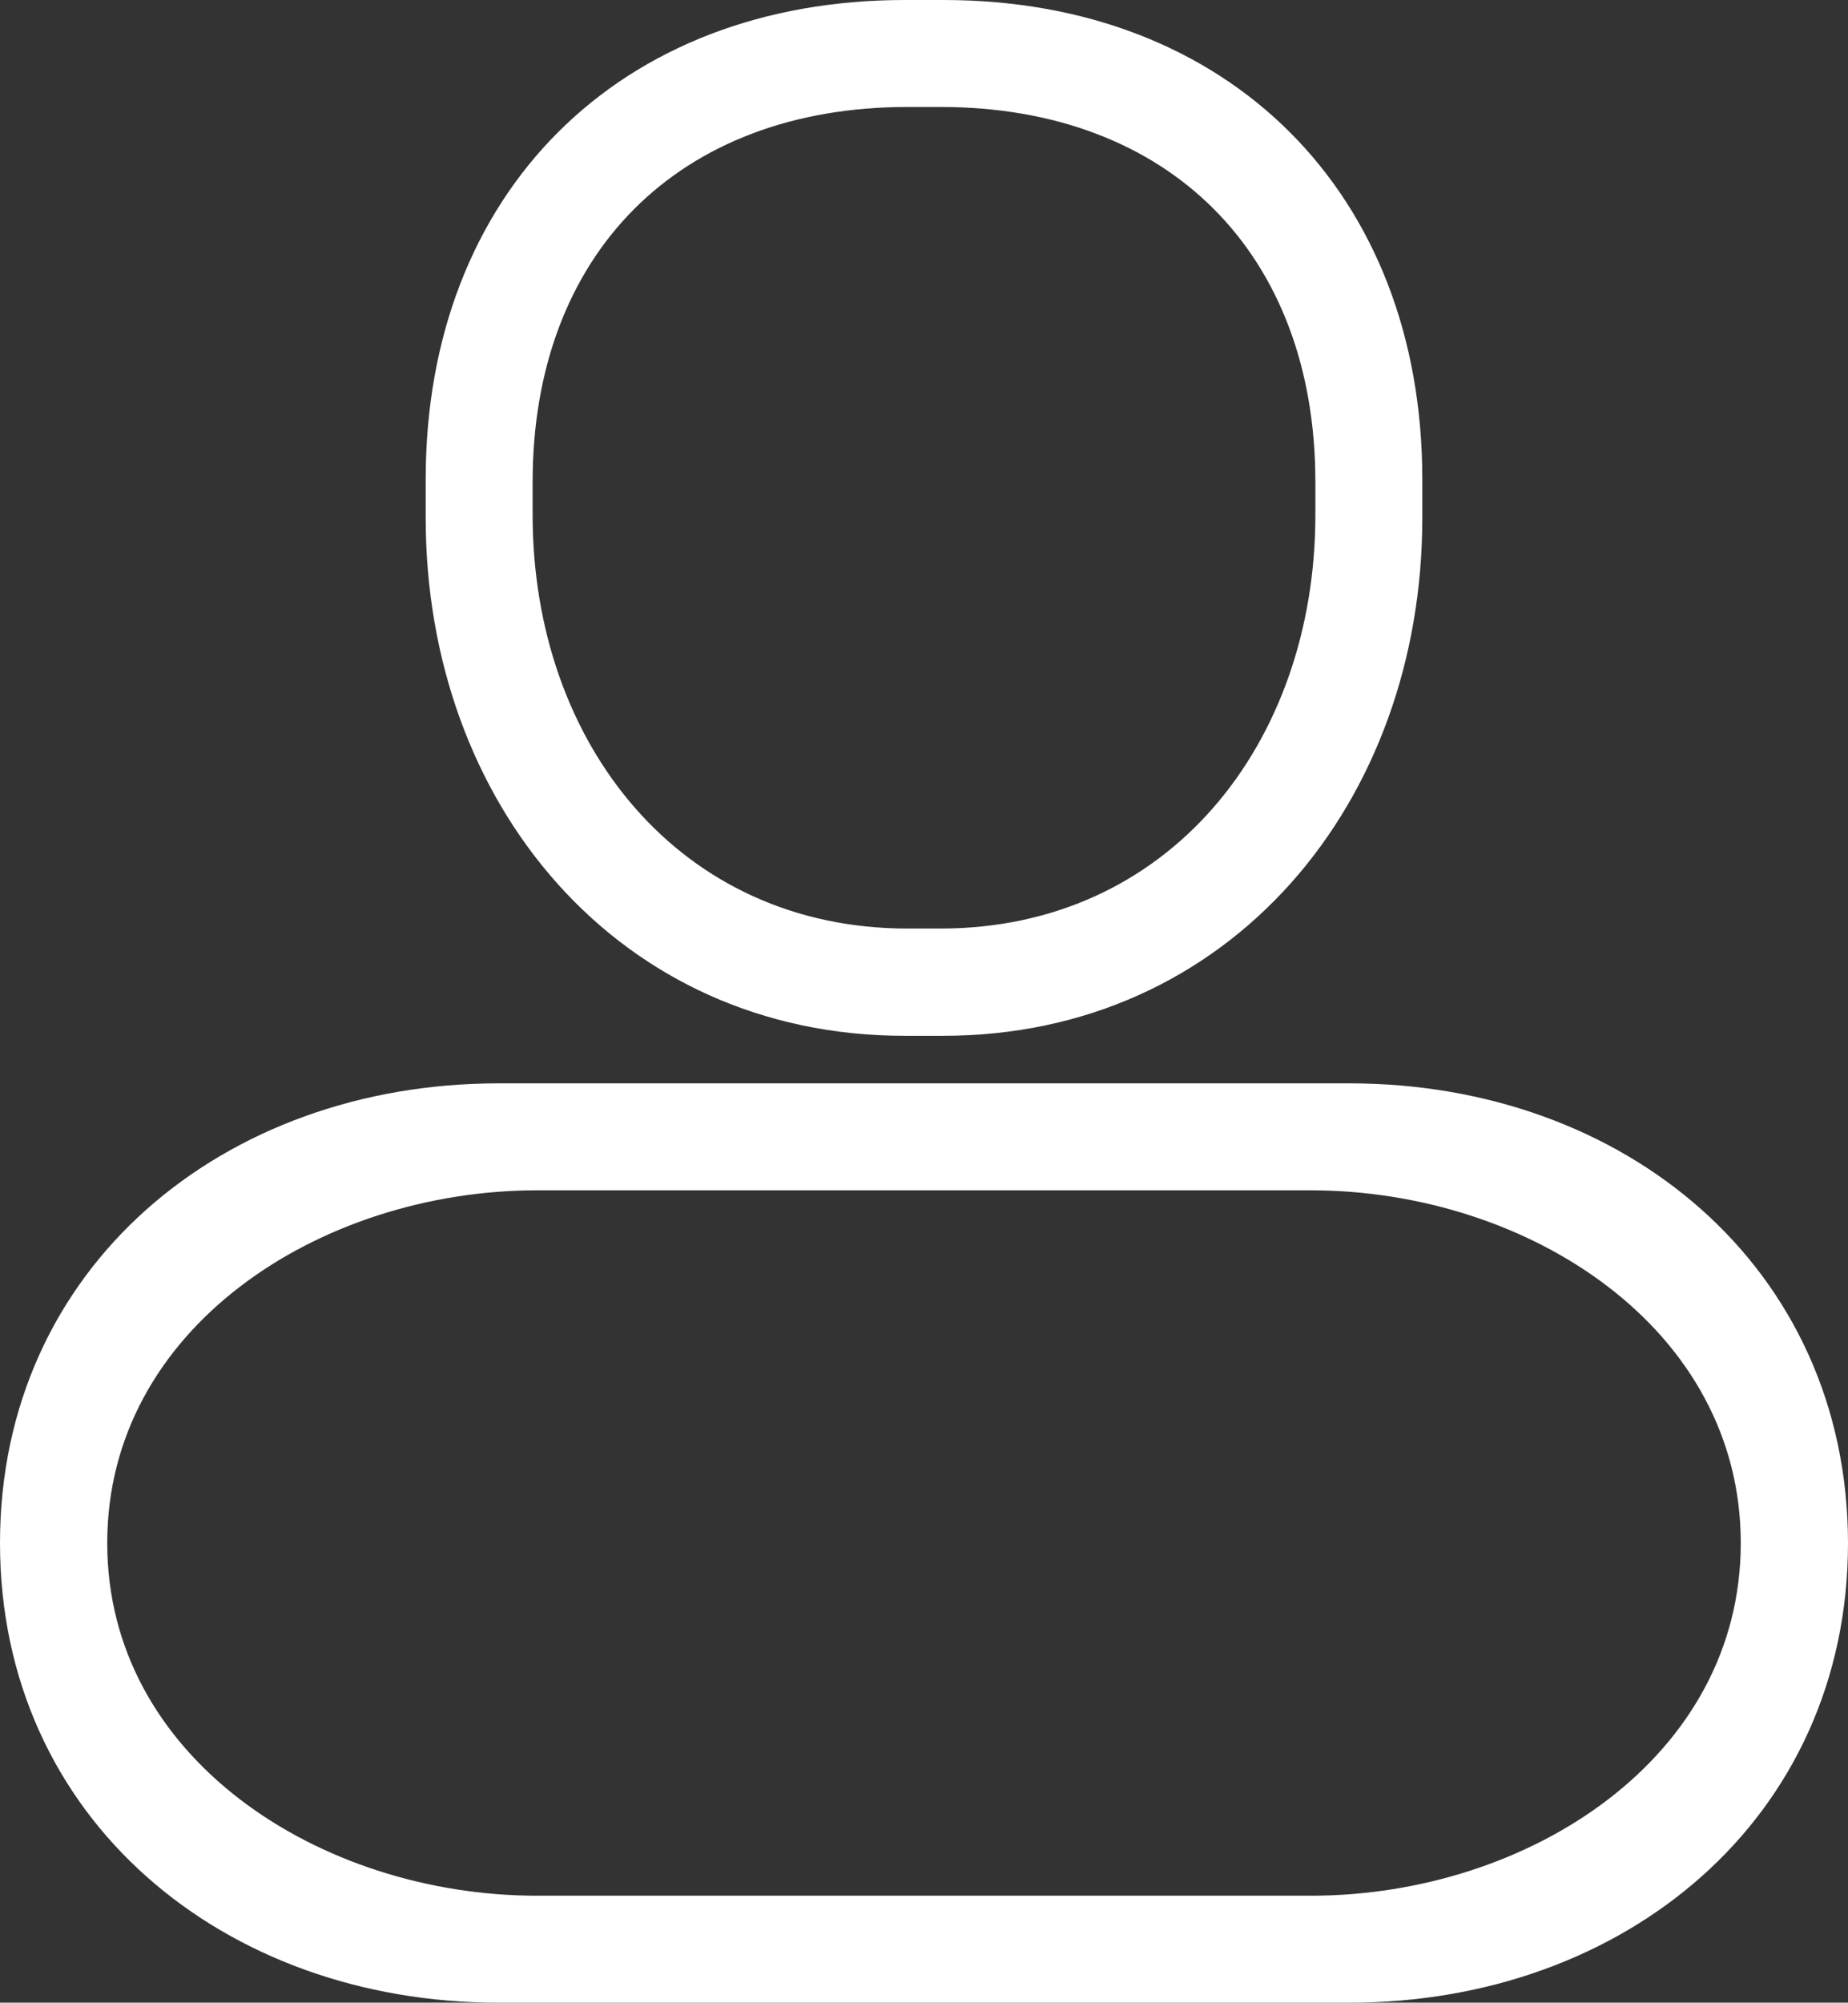 <svg xmlns="http://www.w3.org/2000/svg" width="622.1" height="674" viewBox="0 0 622.1 674"><rect x="0" y="0" width="622.1" height="674" fill="#333333" stroke="none"/><path d="M325.5,338.6h13c93.5,0,156.3-75.8,156.3-169.3v-13C494.8,62.8,432,0,338.6,0h-13C232,0,169.3,62.8,169.3,156.3v13C169.3,262.8,232,338.6,325.5,338.6ZM195.3,157.2C195.3,77.6,246.8,26,326.5,26h11.1c79.6,0,131.2,51.5,131.2,131.2v11.1c0,79.6-51.5,144.2-131.2,144.2H326.5c-79.6,0-131.2-64.6-131.2-144.2V157.2Zm280,207.4H188.8C98.9,364.6,26,424.4,26,514.3S98.9,664,188.8,664H475.3c89.9,0,162.8-59.8,162.8-149.7C638,424.4,565.2,364.6,475.3,364.6ZM462.3,638H201.8c-75.5,0-149.7-48.2-149.7-123.7s74.2-123.7,149.7-123.7H462.2c75.6,0,149.8,48.2,149.8,123.7C612,589.9,537.8,638,462.3,638Z" transform="translate(-21 5)" fill="#fff" stroke="#fff" stroke-width="10"/></svg>